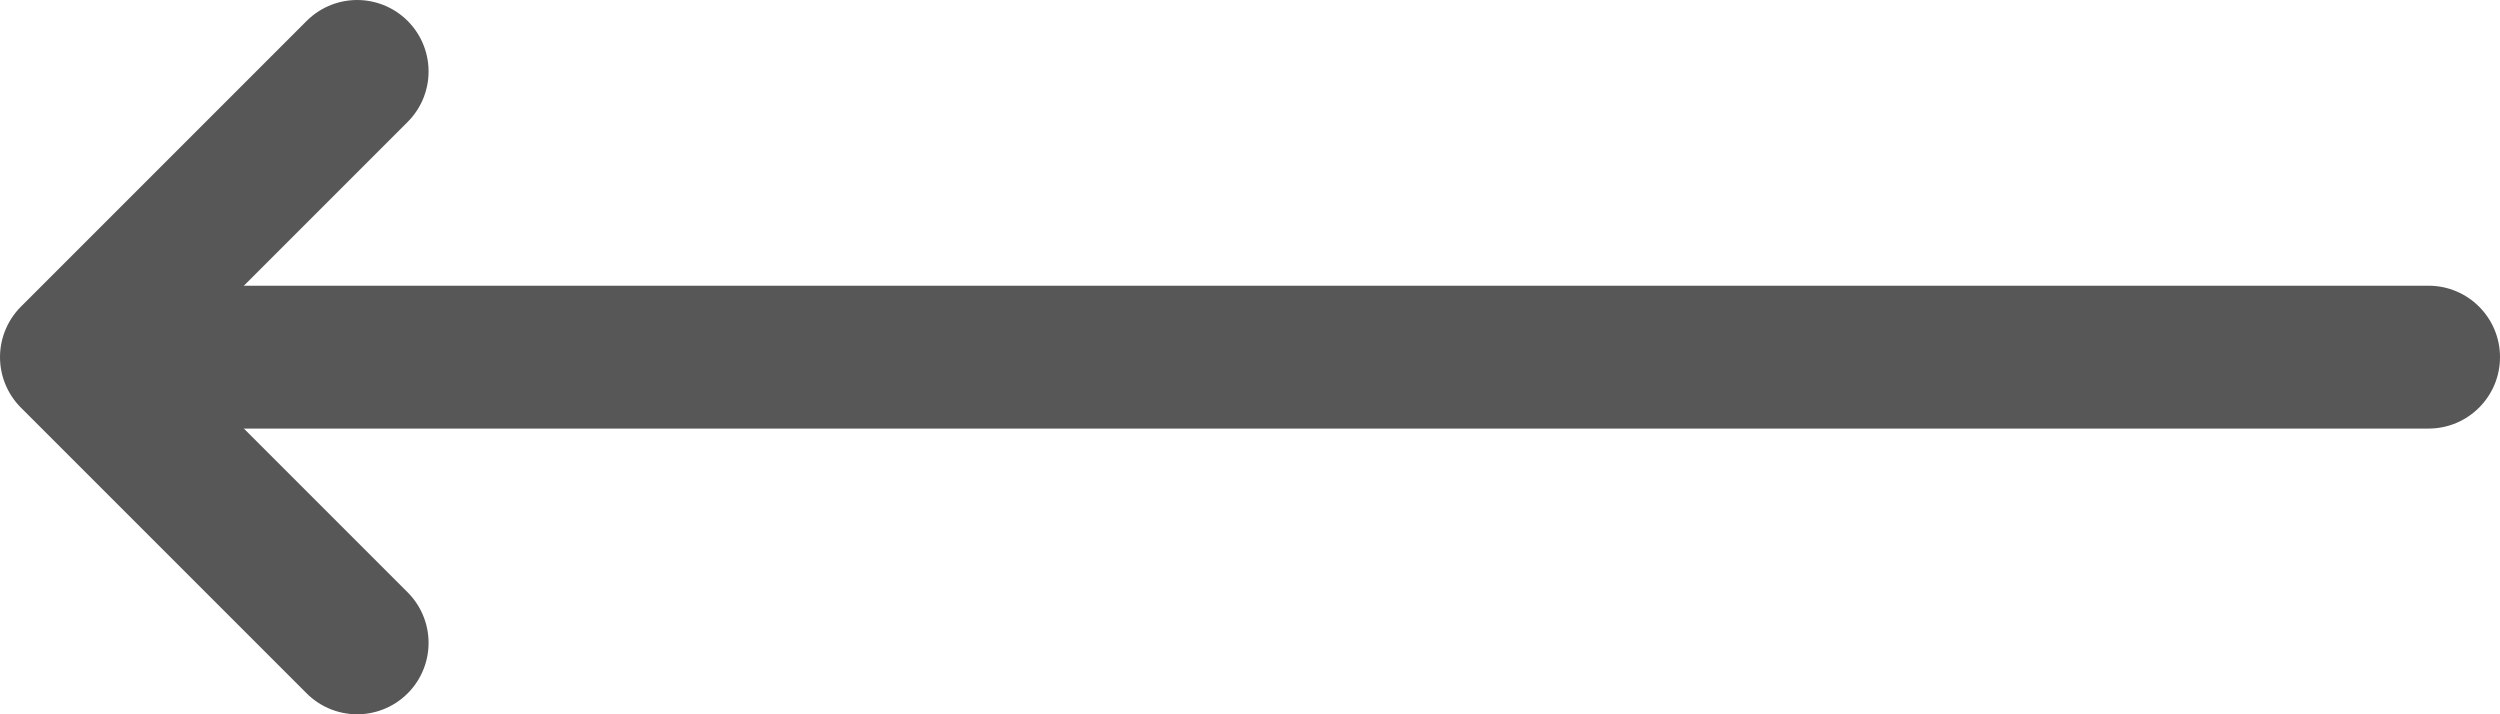 <svg width="35" height="10" viewBox="0 0 35 10" fill="none" xmlns="http://www.w3.org/2000/svg">
<path d="M34 6C34.552 6 35 5.552 35 5C35 4.448 34.552 4 34 4V6ZM34 4L2 4L2 6L34 6V4Z" fill="#575757"/>
<path d="M5 1L1 5L5 9" stroke="#575757" stroke-width="2" stroke-linecap="round" stroke-linejoin="round"/>
</svg>
